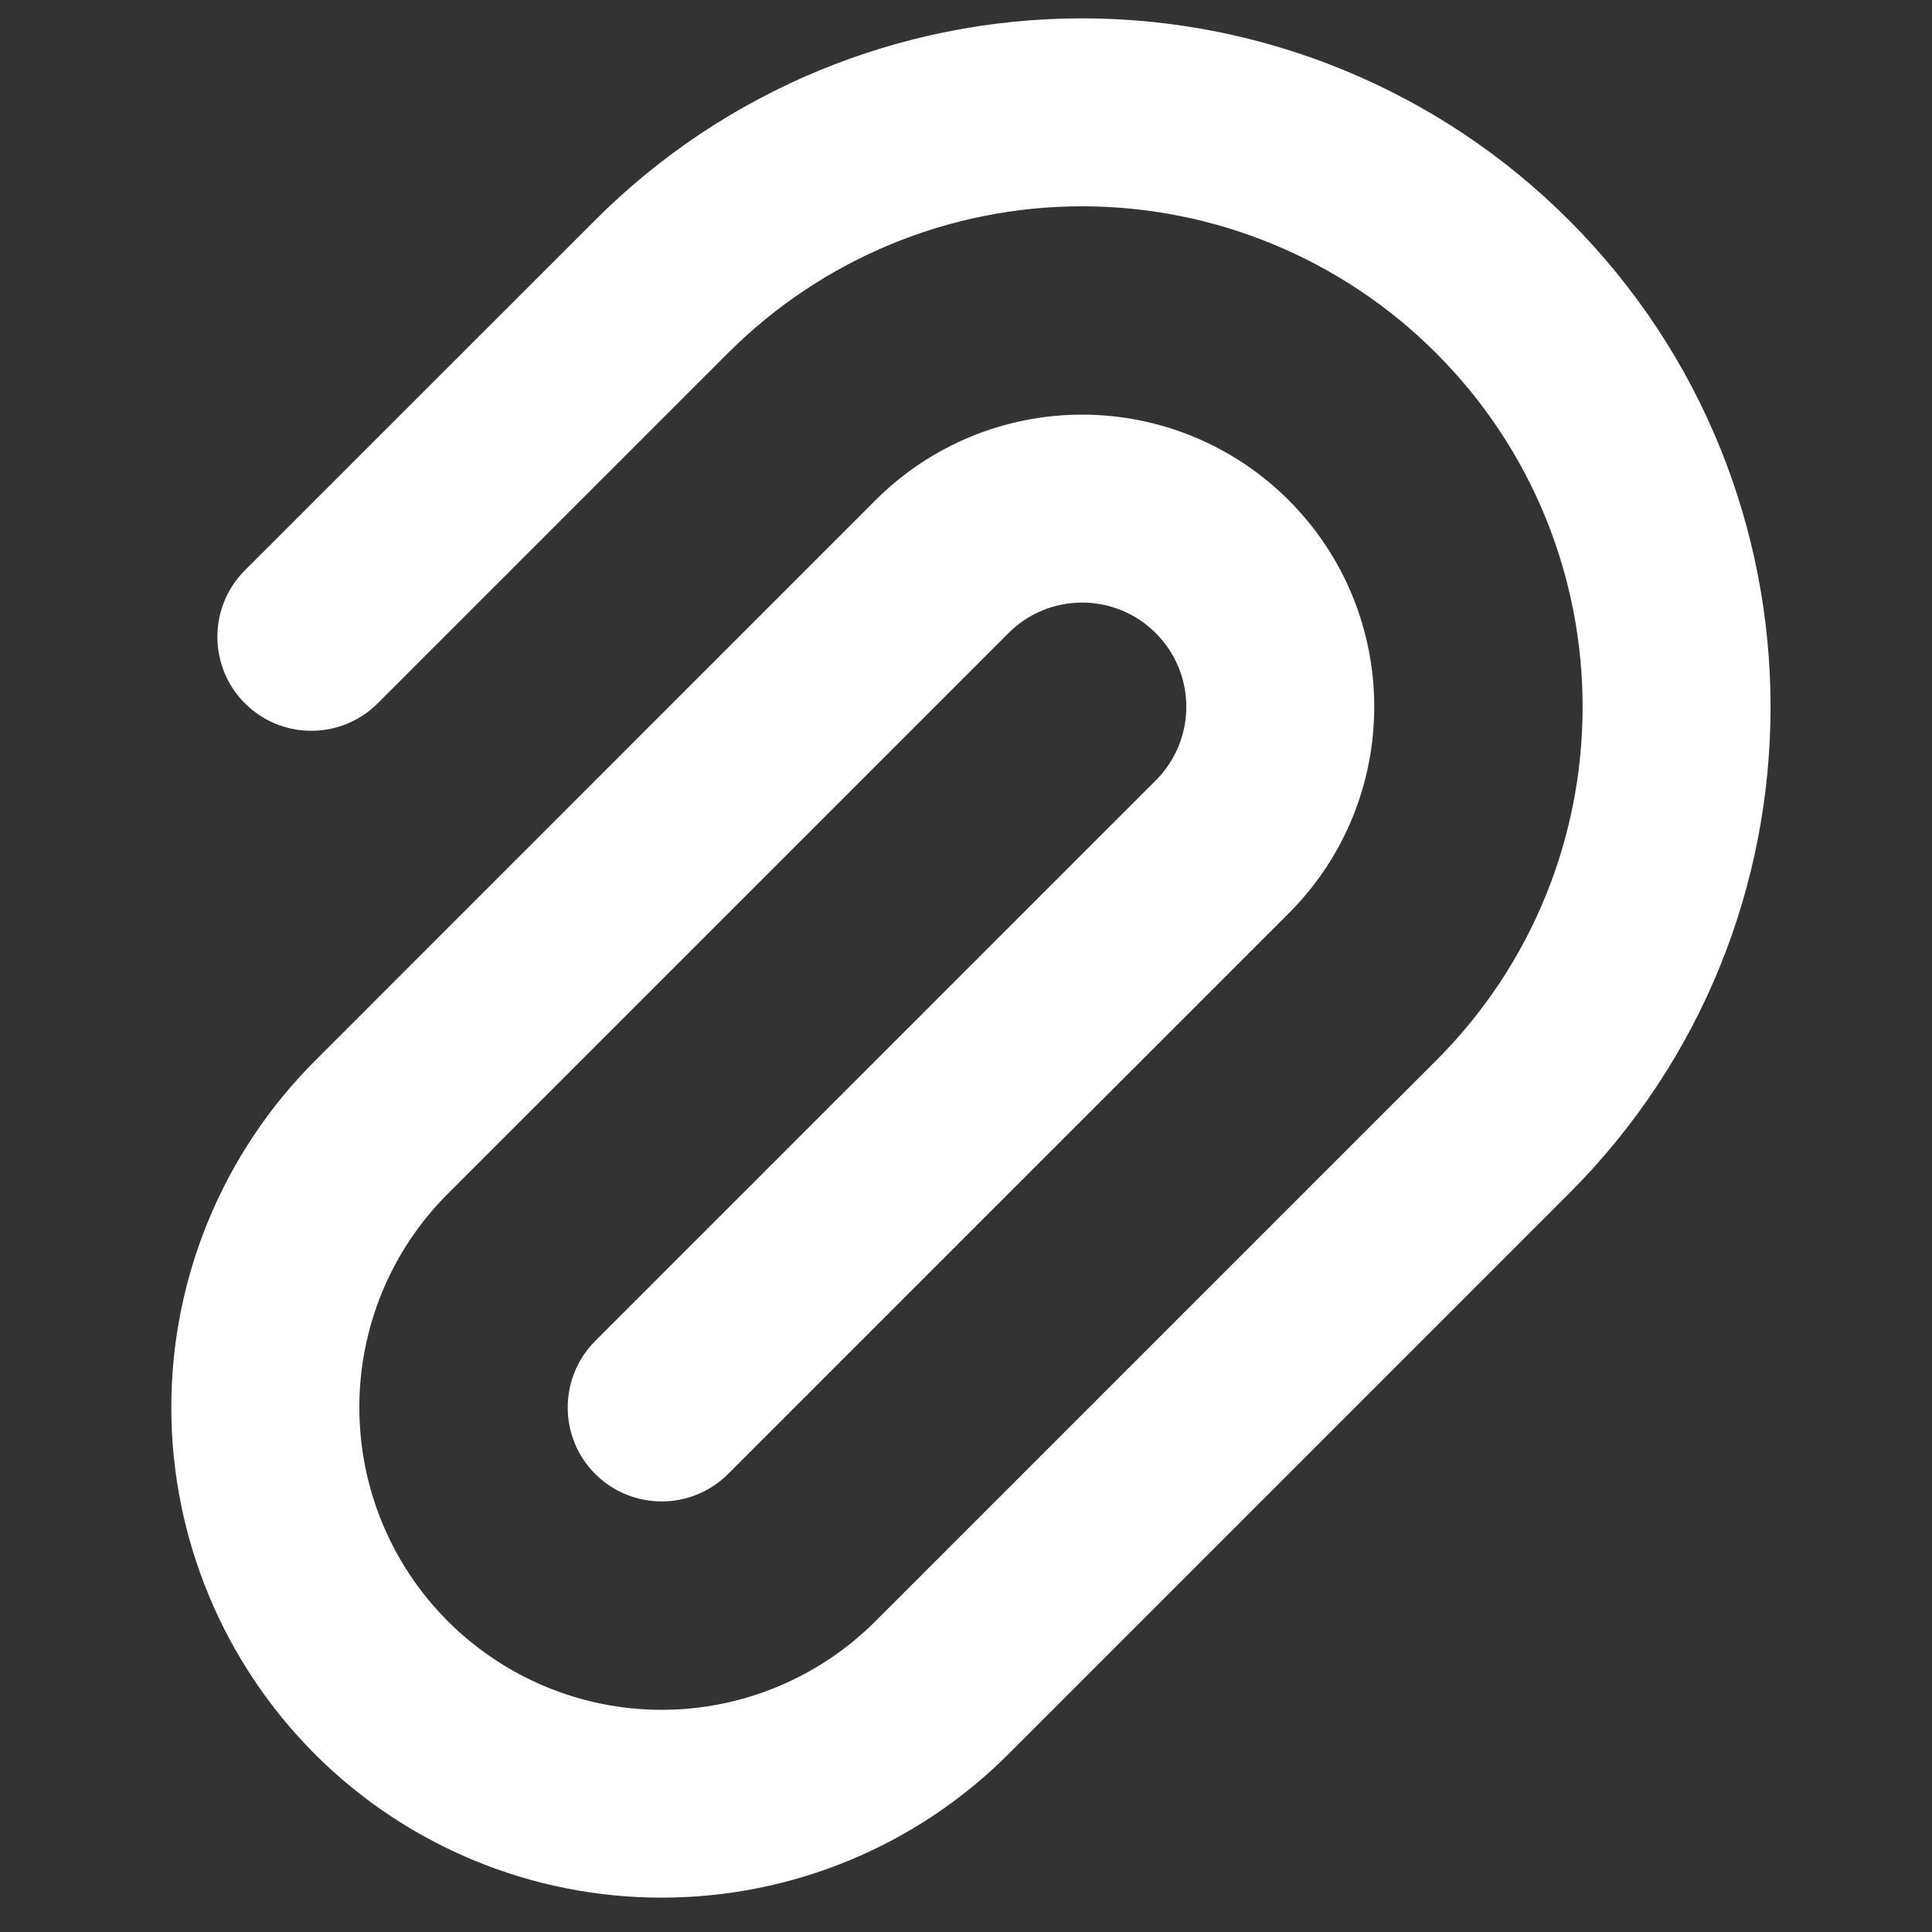 <svg width="18" height="18" viewBox="0 0 18 18" fill="none" xmlns="http://www.w3.org/2000/svg">
<rect x="0" y="0" width="18" height="18" fill="#333333" stroke="none"/>
<g clipPath="url(#clip0)">
<path fill-rule="evenodd" clip-rule="evenodd" d="M6.784 13.732L12.007 8.509C13.069 7.446 13.069 5.724 12.007 4.661C11.497 4.15 10.804 3.863 10.082 3.863C9.36 3.863 8.668 4.149 8.157 4.66C6.252 6.565 2.935 9.883 2.935 9.883C2.078 10.74 1.596 11.901 1.596 13.112C1.596 14.324 2.078 15.486 2.934 16.343C3.791 17.2 4.953 17.68 6.164 17.68C7.376 17.68 8.538 17.2 9.395 16.343L14.618 11.12C17.122 8.616 17.122 4.555 14.617 2.051L14.616 2.05C13.414 0.847 11.782 0.171 10.081 0.171C8.38 0.171 6.749 0.846 5.546 2.05C3.865 3.73 2.282 5.313 2.282 5.313C1.94 5.655 1.94 6.21 2.281 6.552C2.623 6.894 3.178 6.894 3.52 6.552L6.784 3.288C7.659 2.413 8.845 1.922 10.081 1.922C11.318 1.922 12.504 2.414 13.378 3.288C13.379 3.288 13.379 3.289 13.379 3.289C15.2 5.11 15.2 8.061 13.38 9.881C11.358 11.903 9.116 14.145 8.157 15.104C7.628 15.633 6.912 15.93 6.164 15.93C5.418 15.93 4.701 15.633 4.172 15.104C3.644 14.576 3.348 13.86 3.348 13.113C3.347 12.366 3.644 11.649 4.173 11.121L9.396 5.898C9.578 5.716 9.824 5.614 10.082 5.614C10.339 5.614 10.587 5.716 10.768 5.899C11.148 6.278 11.147 6.892 10.768 7.271C8.864 9.176 5.546 12.493 5.546 12.493C5.204 12.836 5.204 13.39 5.545 13.732C5.887 14.074 6.442 14.074 6.784 13.732V13.732Z" fill="white"/>
</g>
<defs>
<clipPath id="clip0">
<rect width="18" height="18" fill="white"/>
</clipPath>
</defs>
</svg>
